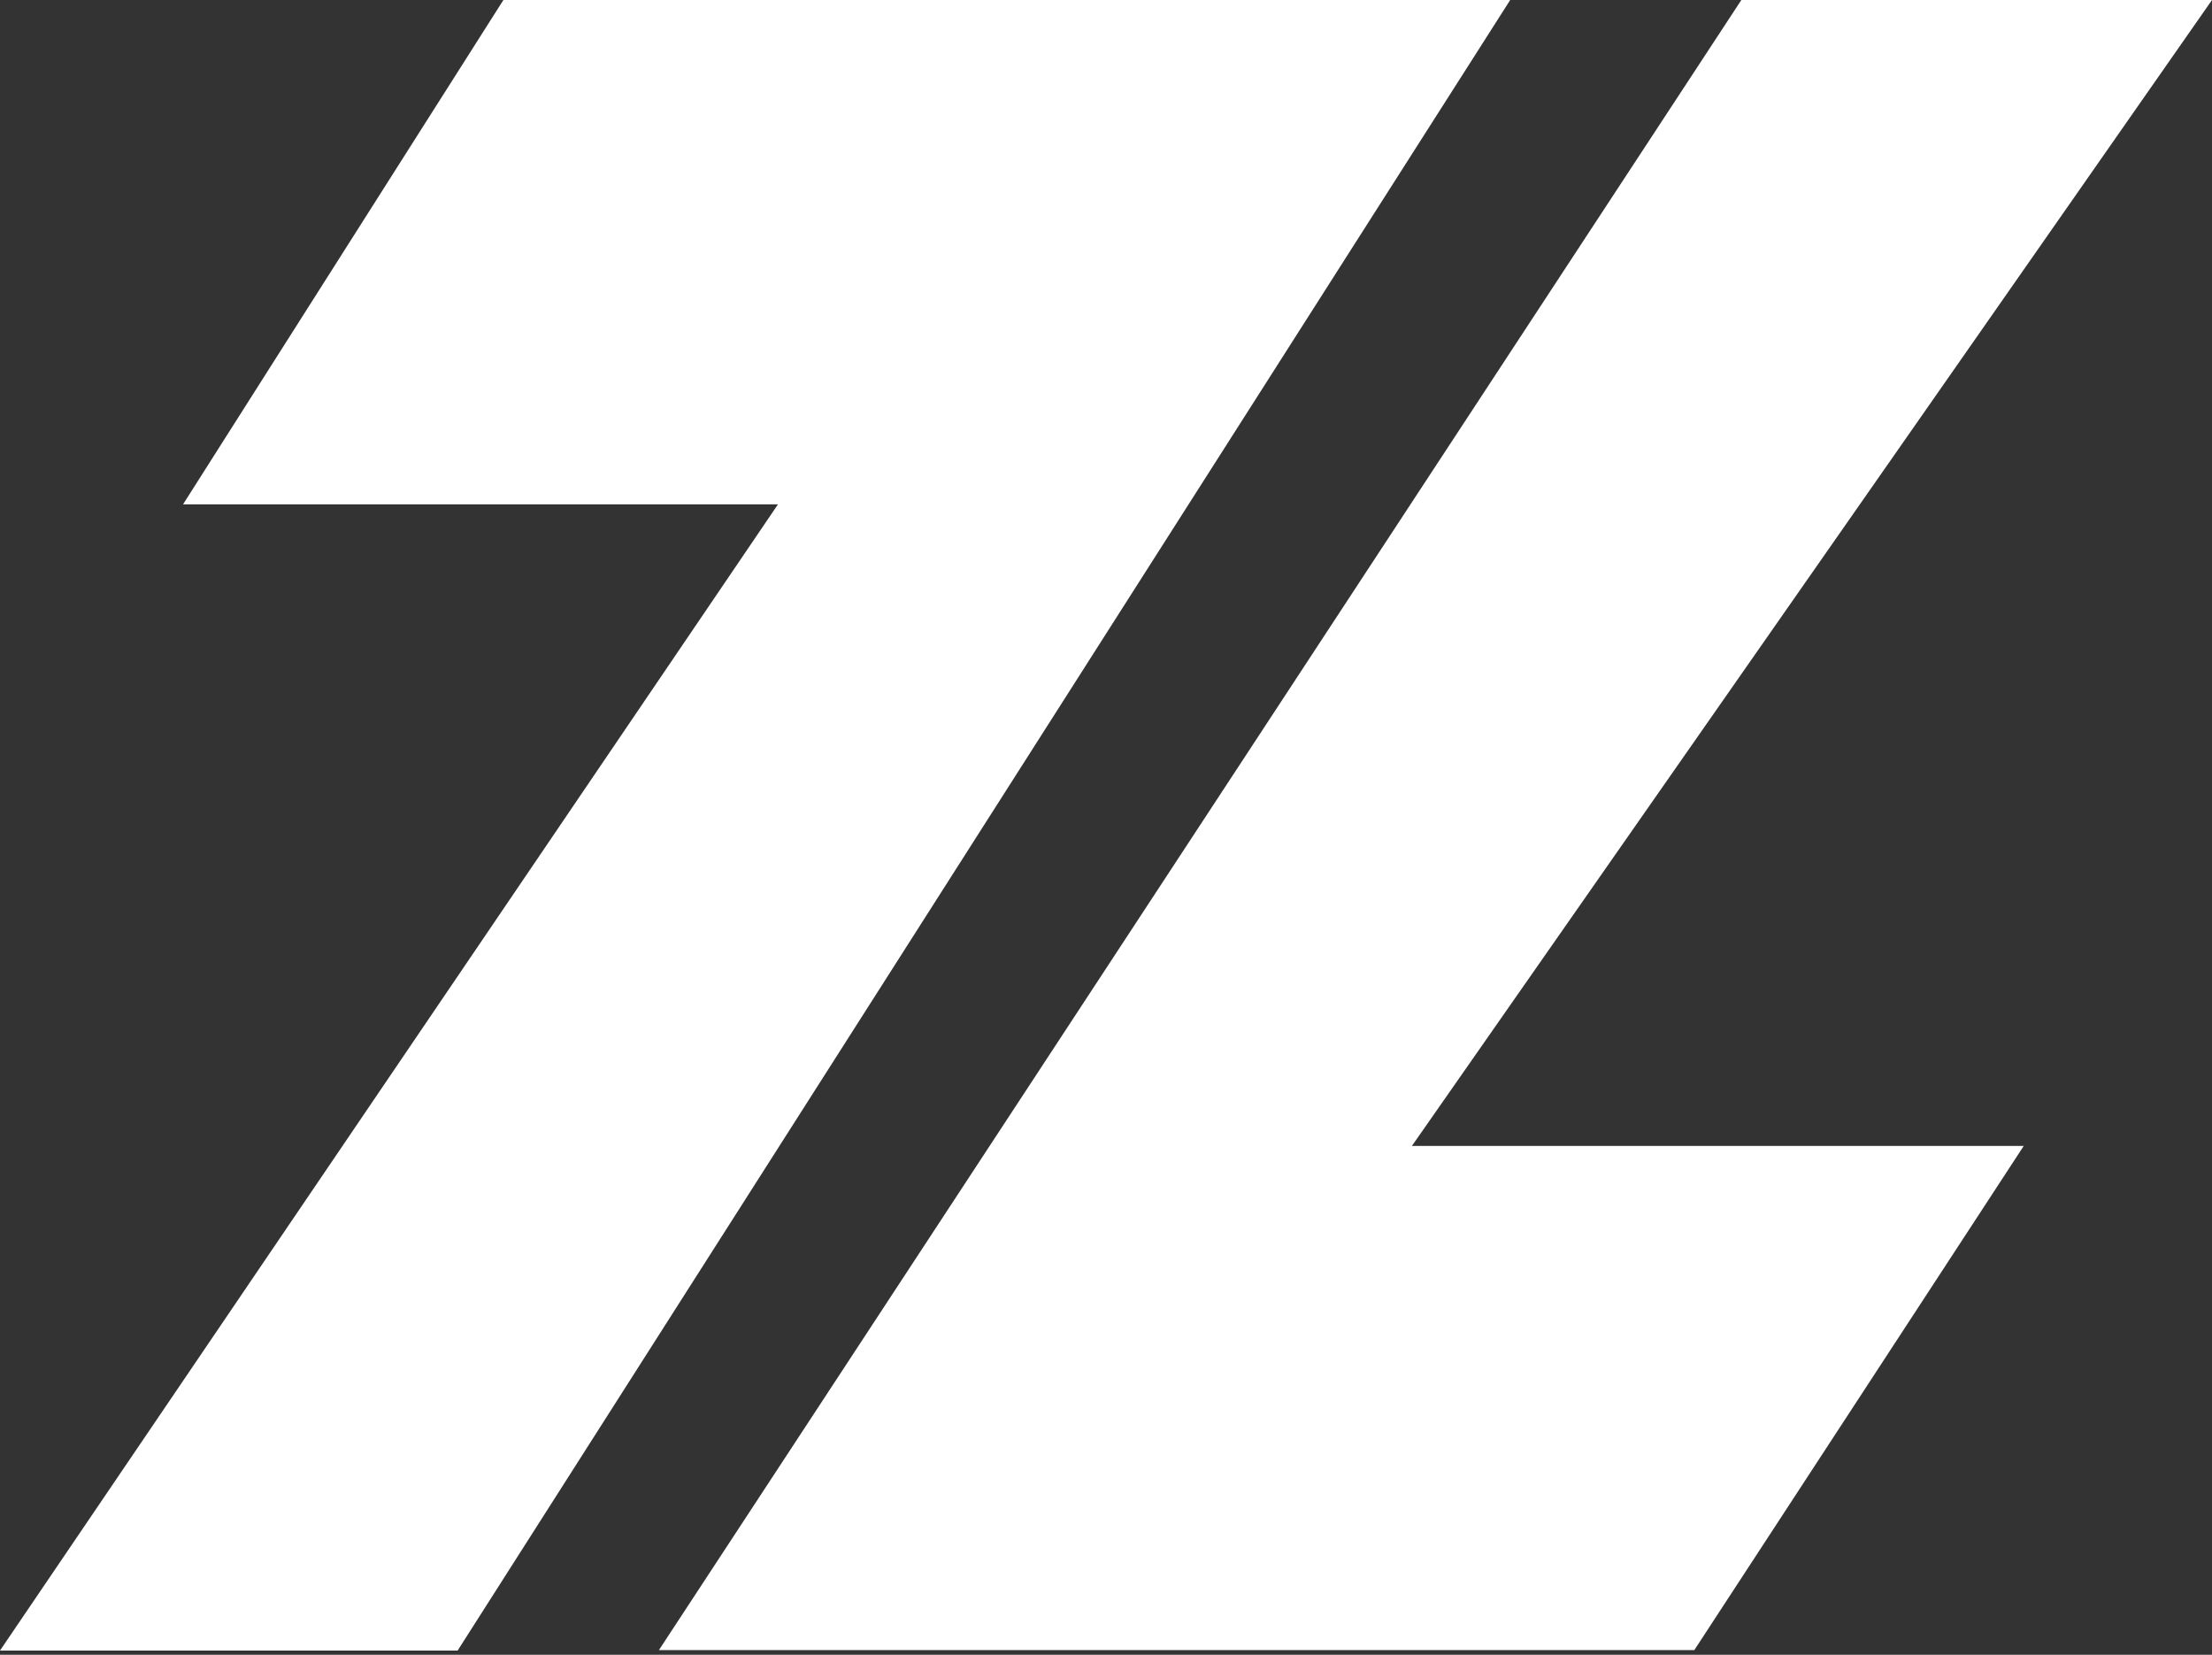 <svg width="476" height="356" viewBox="0 0 476 356" fill="none" xmlns="http://www.w3.org/2000/svg">
<rect x="0" y="0" width="476" height="356" fill="#333333" stroke="none"/>
<path d="M167.414 108.5H39.392L108.327 0H324.98L98.479 355.09H0L167.414 108.5Z" fill="white"/>
<path d="M303.829 246.528H435.489L364.595 355H141.786L374.723 0H476L303.829 246.528Z" fill="white"/>
</svg>

